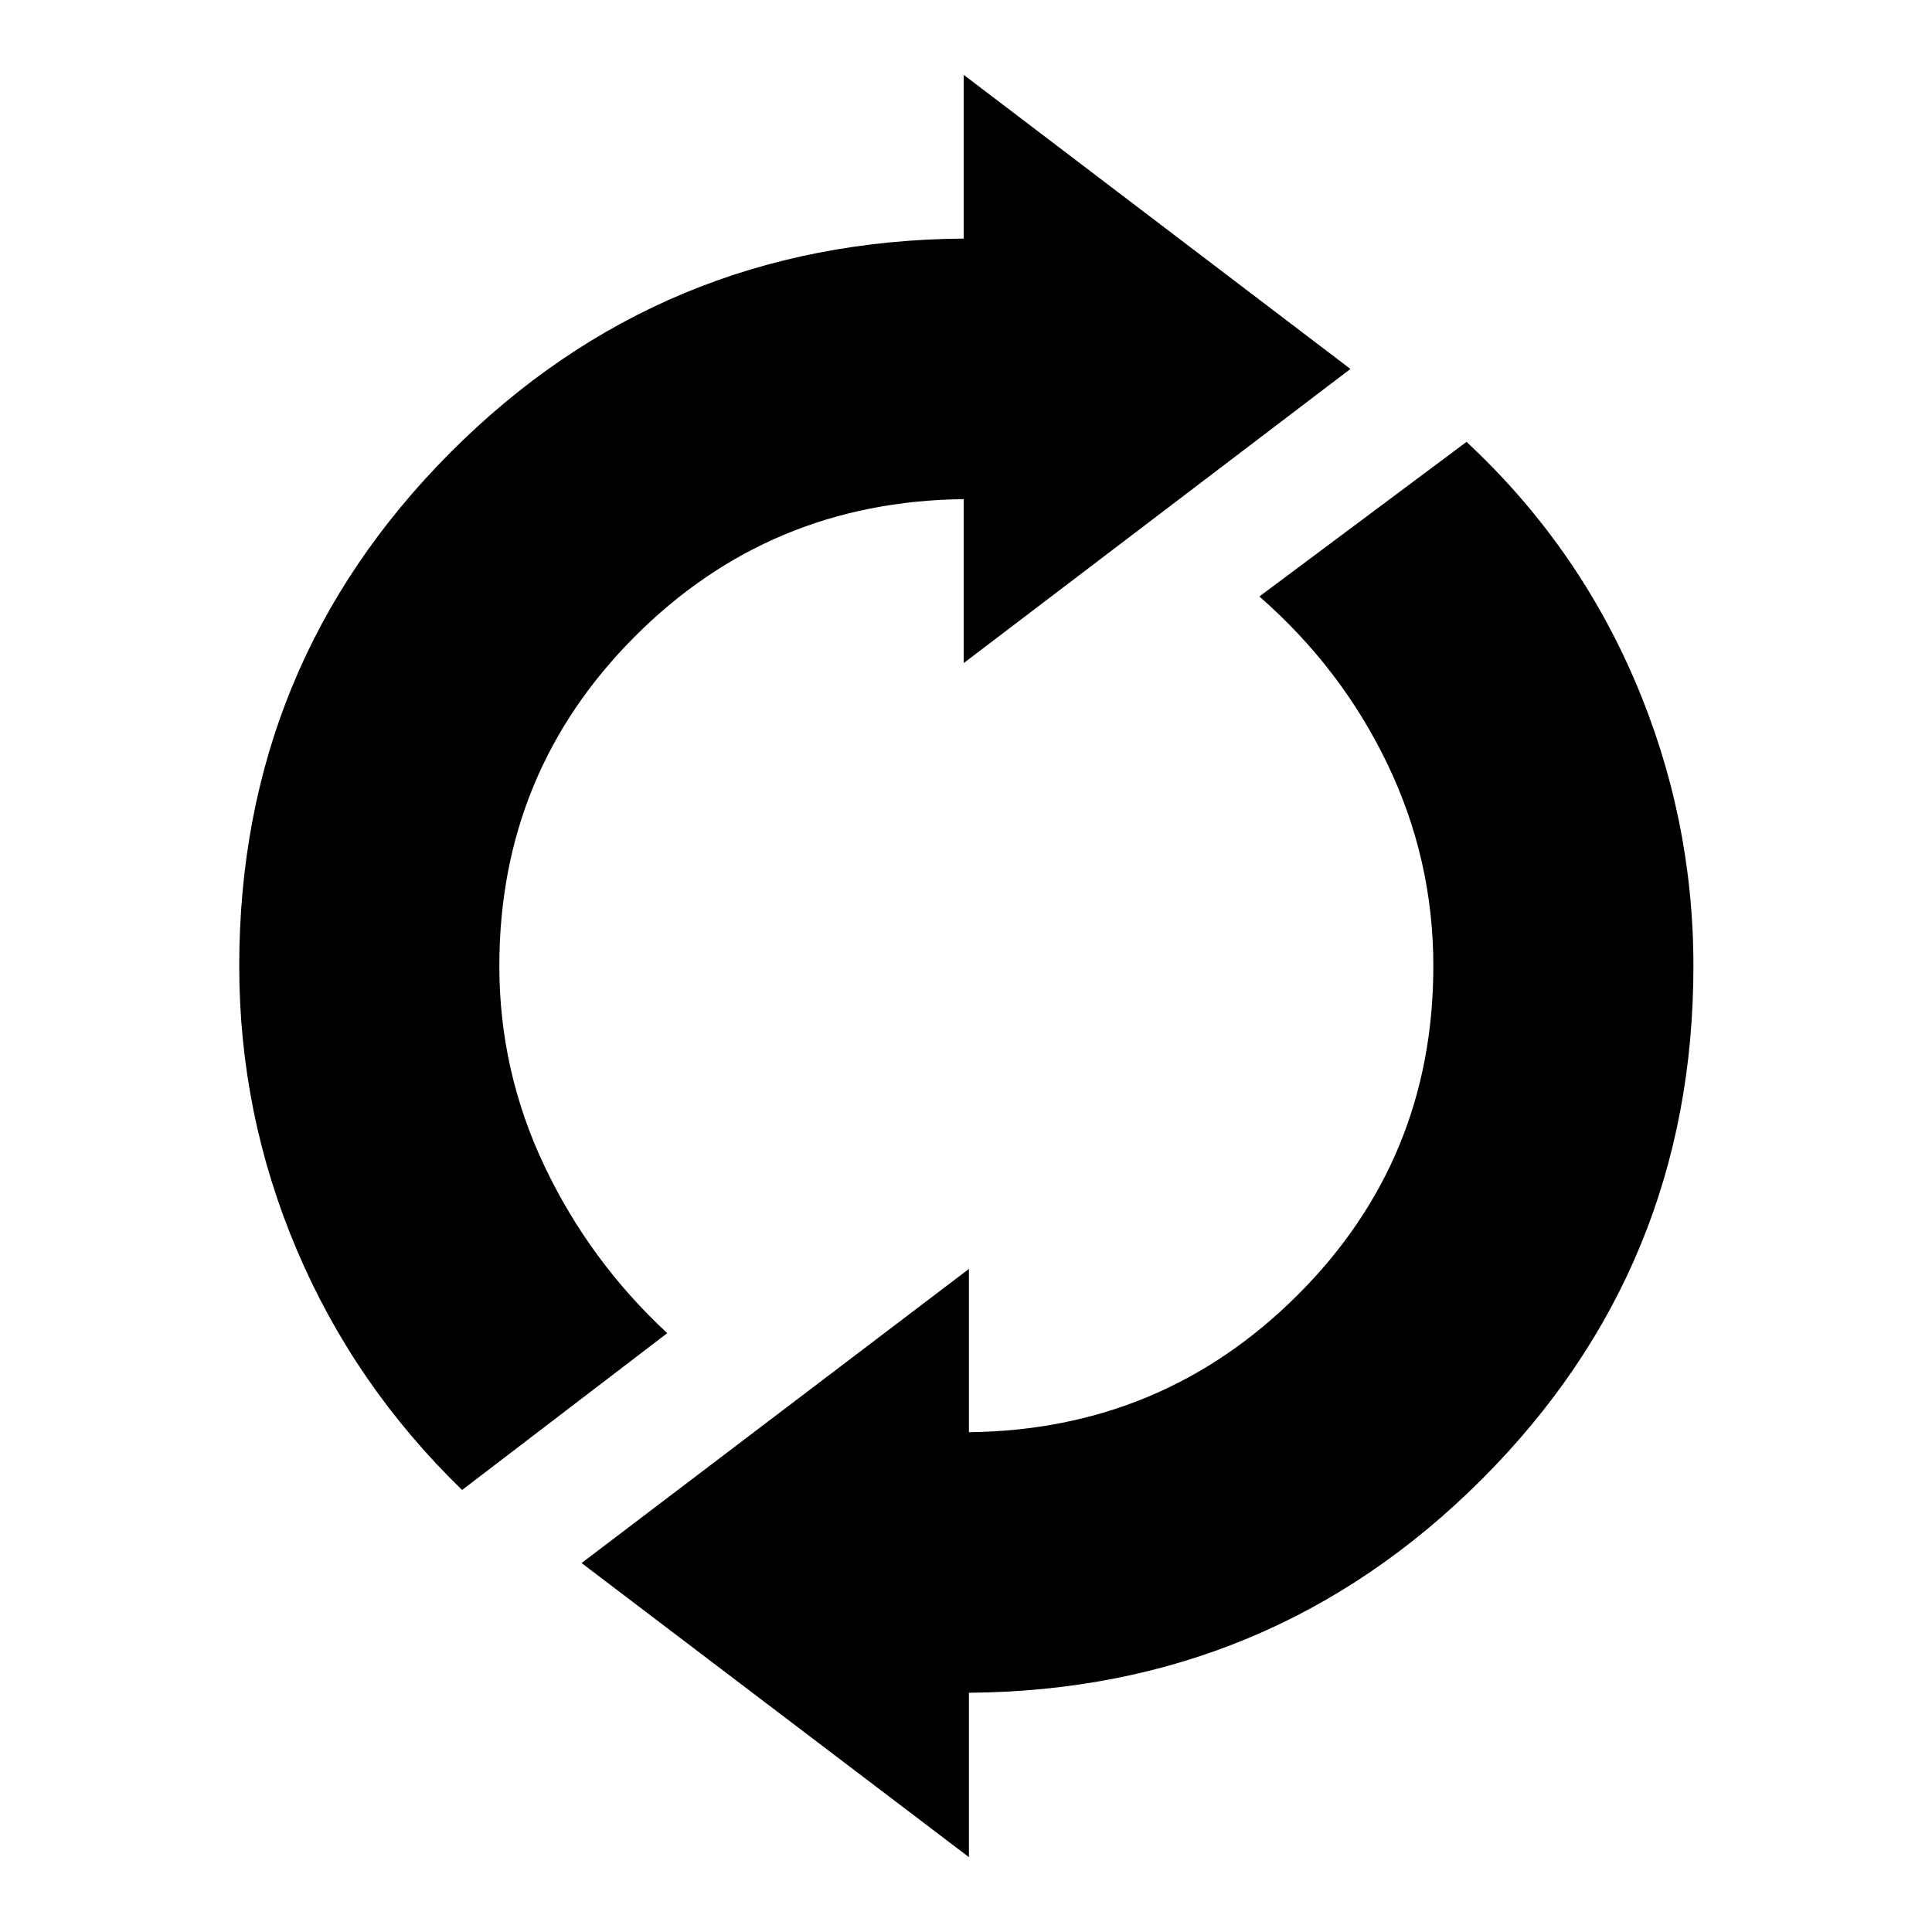 <svg xmlns="http://www.w3.org/2000/svg" height="40" viewBox="0 -960 960 960" width="40"><path d="M229.61-219.63q-53.62-52.06-82.17-119.41-28.56-67.34-28.56-140.96 0-149.82 104.85-255.08 104.84-105.25 255.15-106.37v-81.35l192.14 146.13-192.14 146.14v-81.45q-96.51 1.04-163.64 68.46-67.12 67.43-67.12 163.52 0 52.25 22.44 99.46 22.44 47.21 61 82.98l-101.95 77.93ZM481.45-37.2 288.98-183.33l192.47-146.14v81.12q96.18-1.04 163.47-68.3 67.3-67.26 67.3-163.35 0-52.91-22.86-100.46-22.86-47.56-63.58-83.15l102.94-76.83q54.61 50.89 83.67 118.77 29.06 67.89 29.06 141.67 0 149.82-105.01 254.91T481.45-118.88v81.68Z"/></svg>